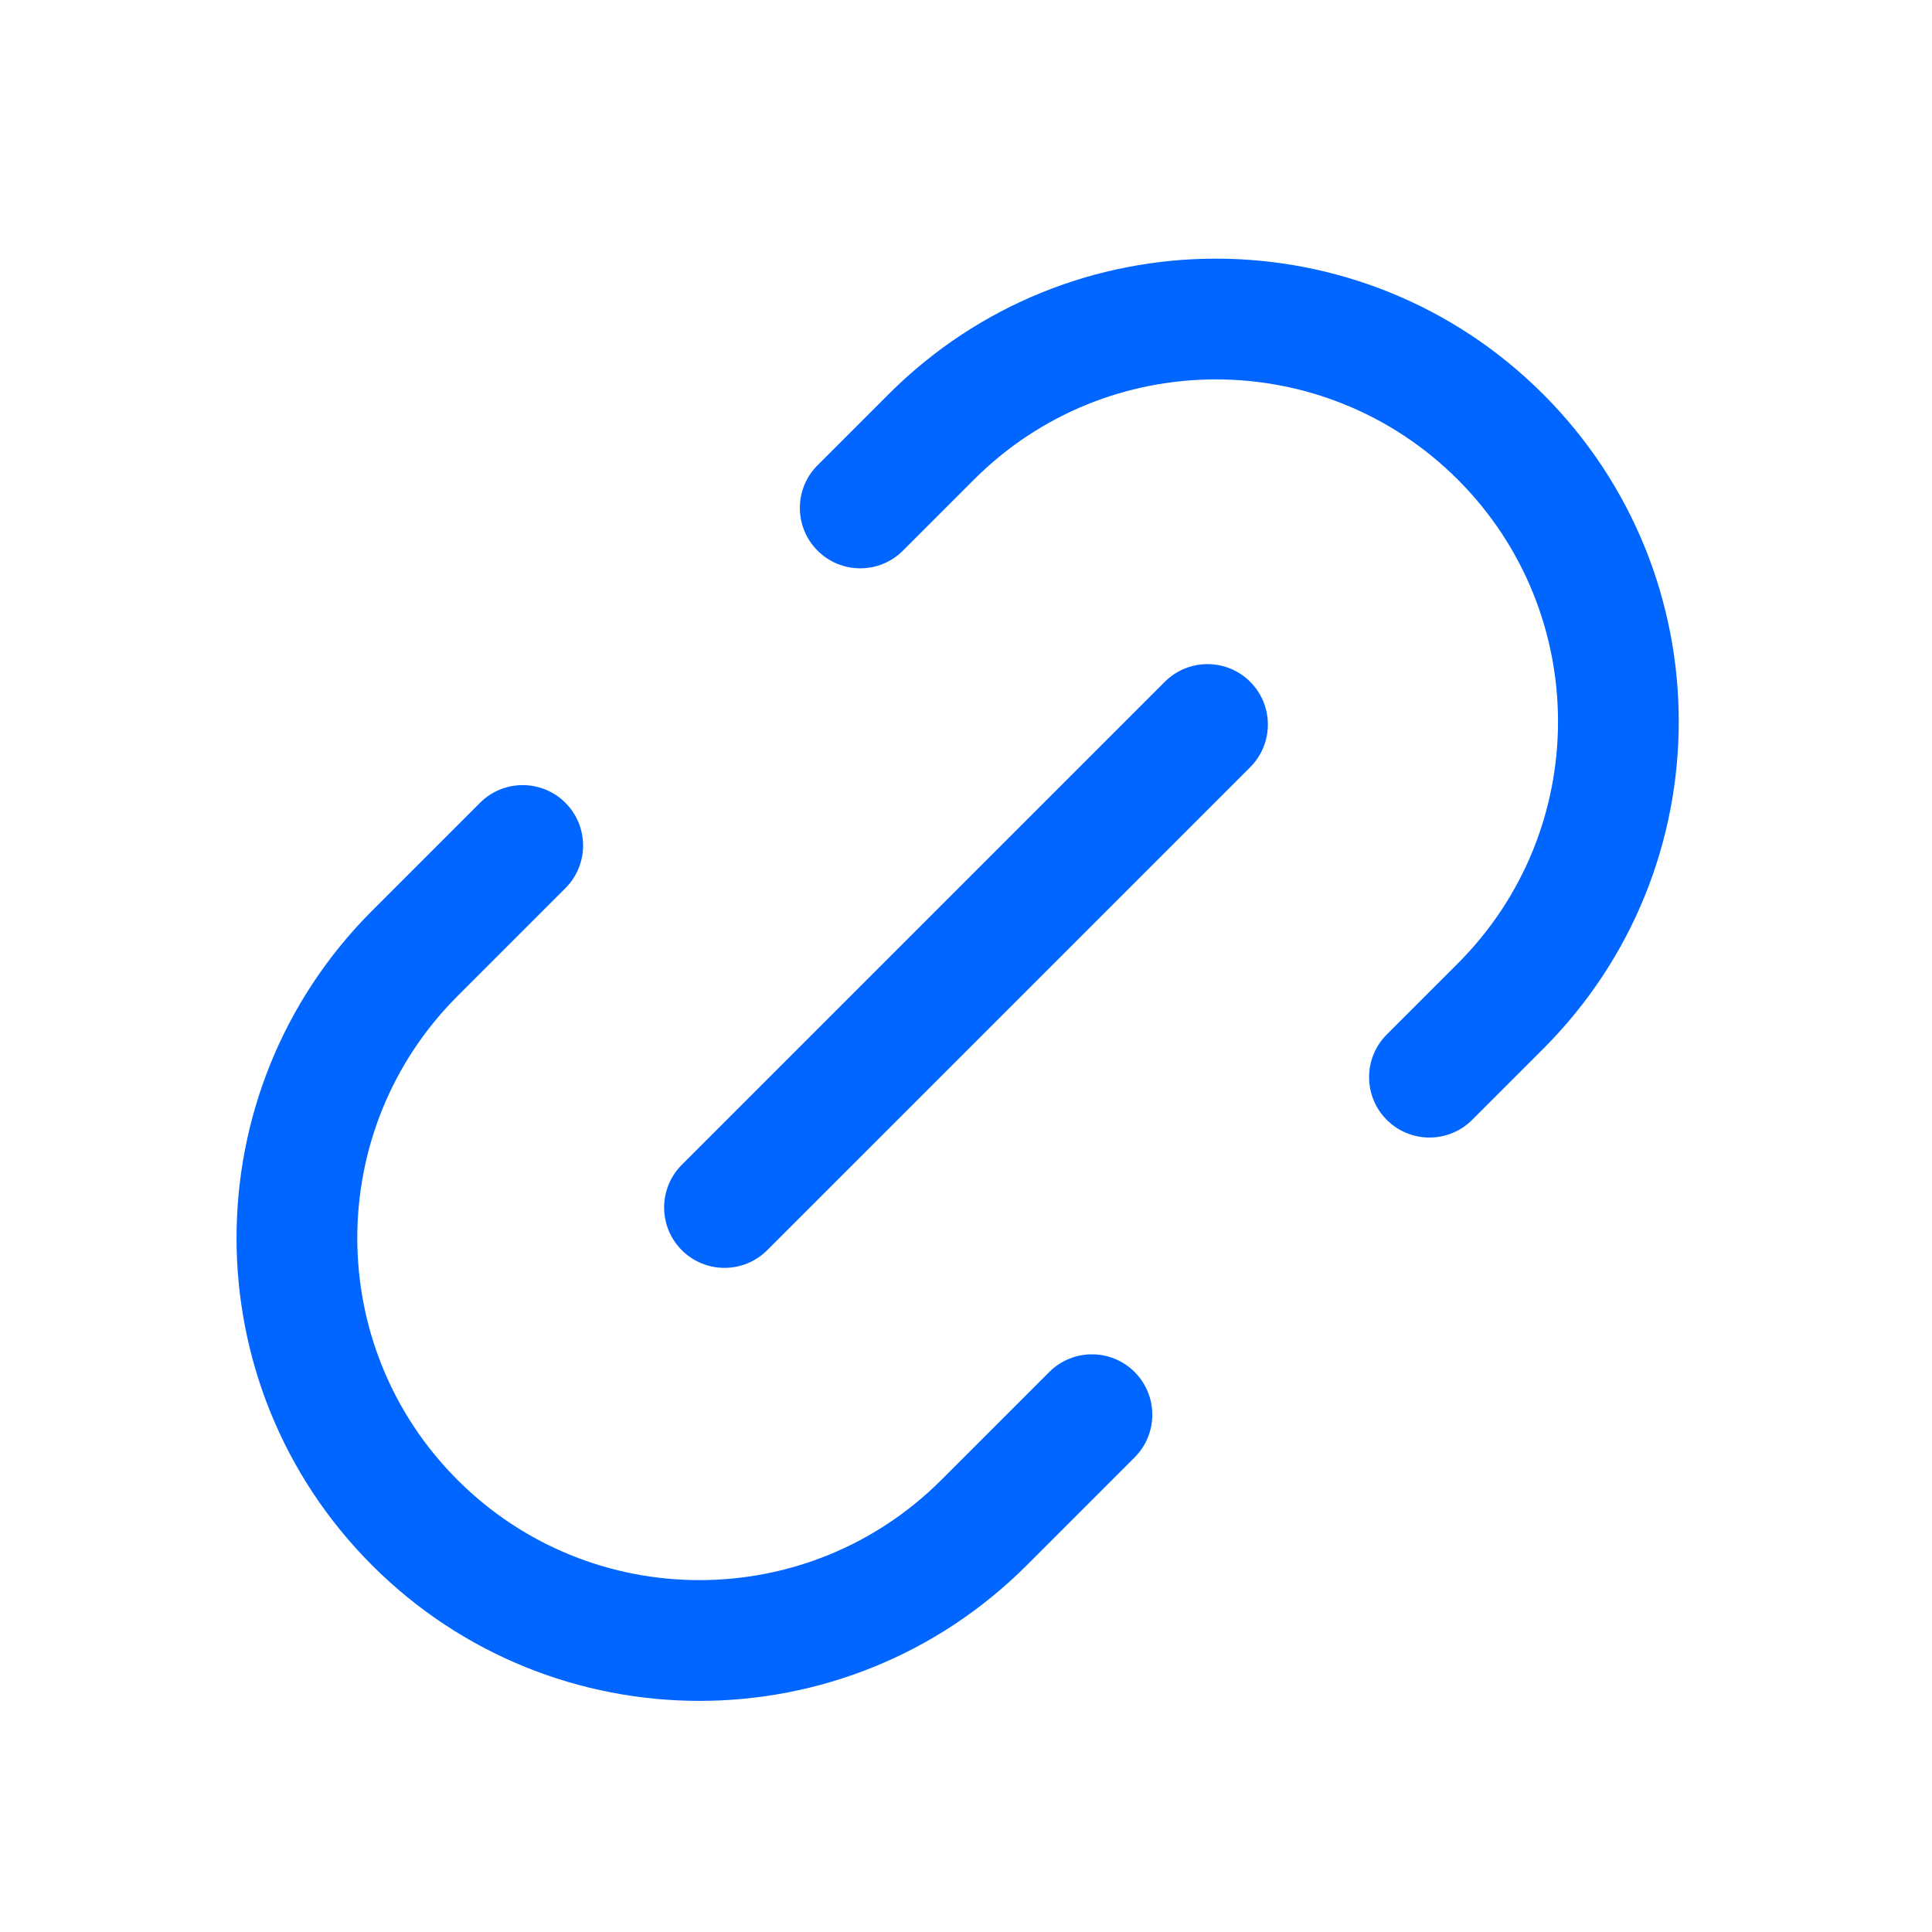 <?xml version="1.0" standalone="no"?><!DOCTYPE svg PUBLIC "-//W3C//DTD SVG 1.1//EN" "http://www.w3.org/Graphics/SVG/1.1/DTD/svg11.dtd">
<svg class="icon" width="64" height="64" viewBox="0 0 1024 1024" version="1.1" xmlns="http://www.w3.org/2000/svg">
    <path
        d="M662.627 361.373c12.497 12.496 12.497 32.758 0 45.254l-256 256c-12.496 12.497-32.758 12.497-45.254 0-12.497-12.496-12.497-32.758 0-45.254l256-256c12.496-12.497 32.758-12.497 45.254 0z"
        fill="#0066ff" />
    <path
        d="M242.482 527.945c-70.815 70.815-70.815 185.629 0 256.444 70.815 70.815 185.629 70.815 256.444 0l57.191-57.192c12.497-12.497 32.759-12.497 45.255 0 12.497 12.497 12.497 32.758 0 45.255l-57.191 57.192c-95.809 95.808-251.146 95.808-346.954 0-95.809-95.809-95.809-251.145 0-346.954l57.192-57.192c12.496-12.496 32.758-12.496 45.254 0 12.497 12.497 12.497 32.758 0 45.255l-57.191 57.192zM433.32 291.852c-12.497-12.497-12.497-32.758 0-45.255l37.65-37.65c95.809-95.809 251.145-95.809 346.954 0 95.808 95.809 95.808 251.145 0 346.954l-37.65 37.65c-12.497 12.496-32.758 12.496-45.255 0-12.497-12.497-12.497-32.758 0-45.255l37.65-37.65c70.815-70.815 70.815-185.629 0-256.444-70.815-70.815-185.629-70.815-256.444 0l-37.65 37.65c-12.497 12.497-32.758 12.497-45.255 0z"
        fill="#0066ff" />
</svg>